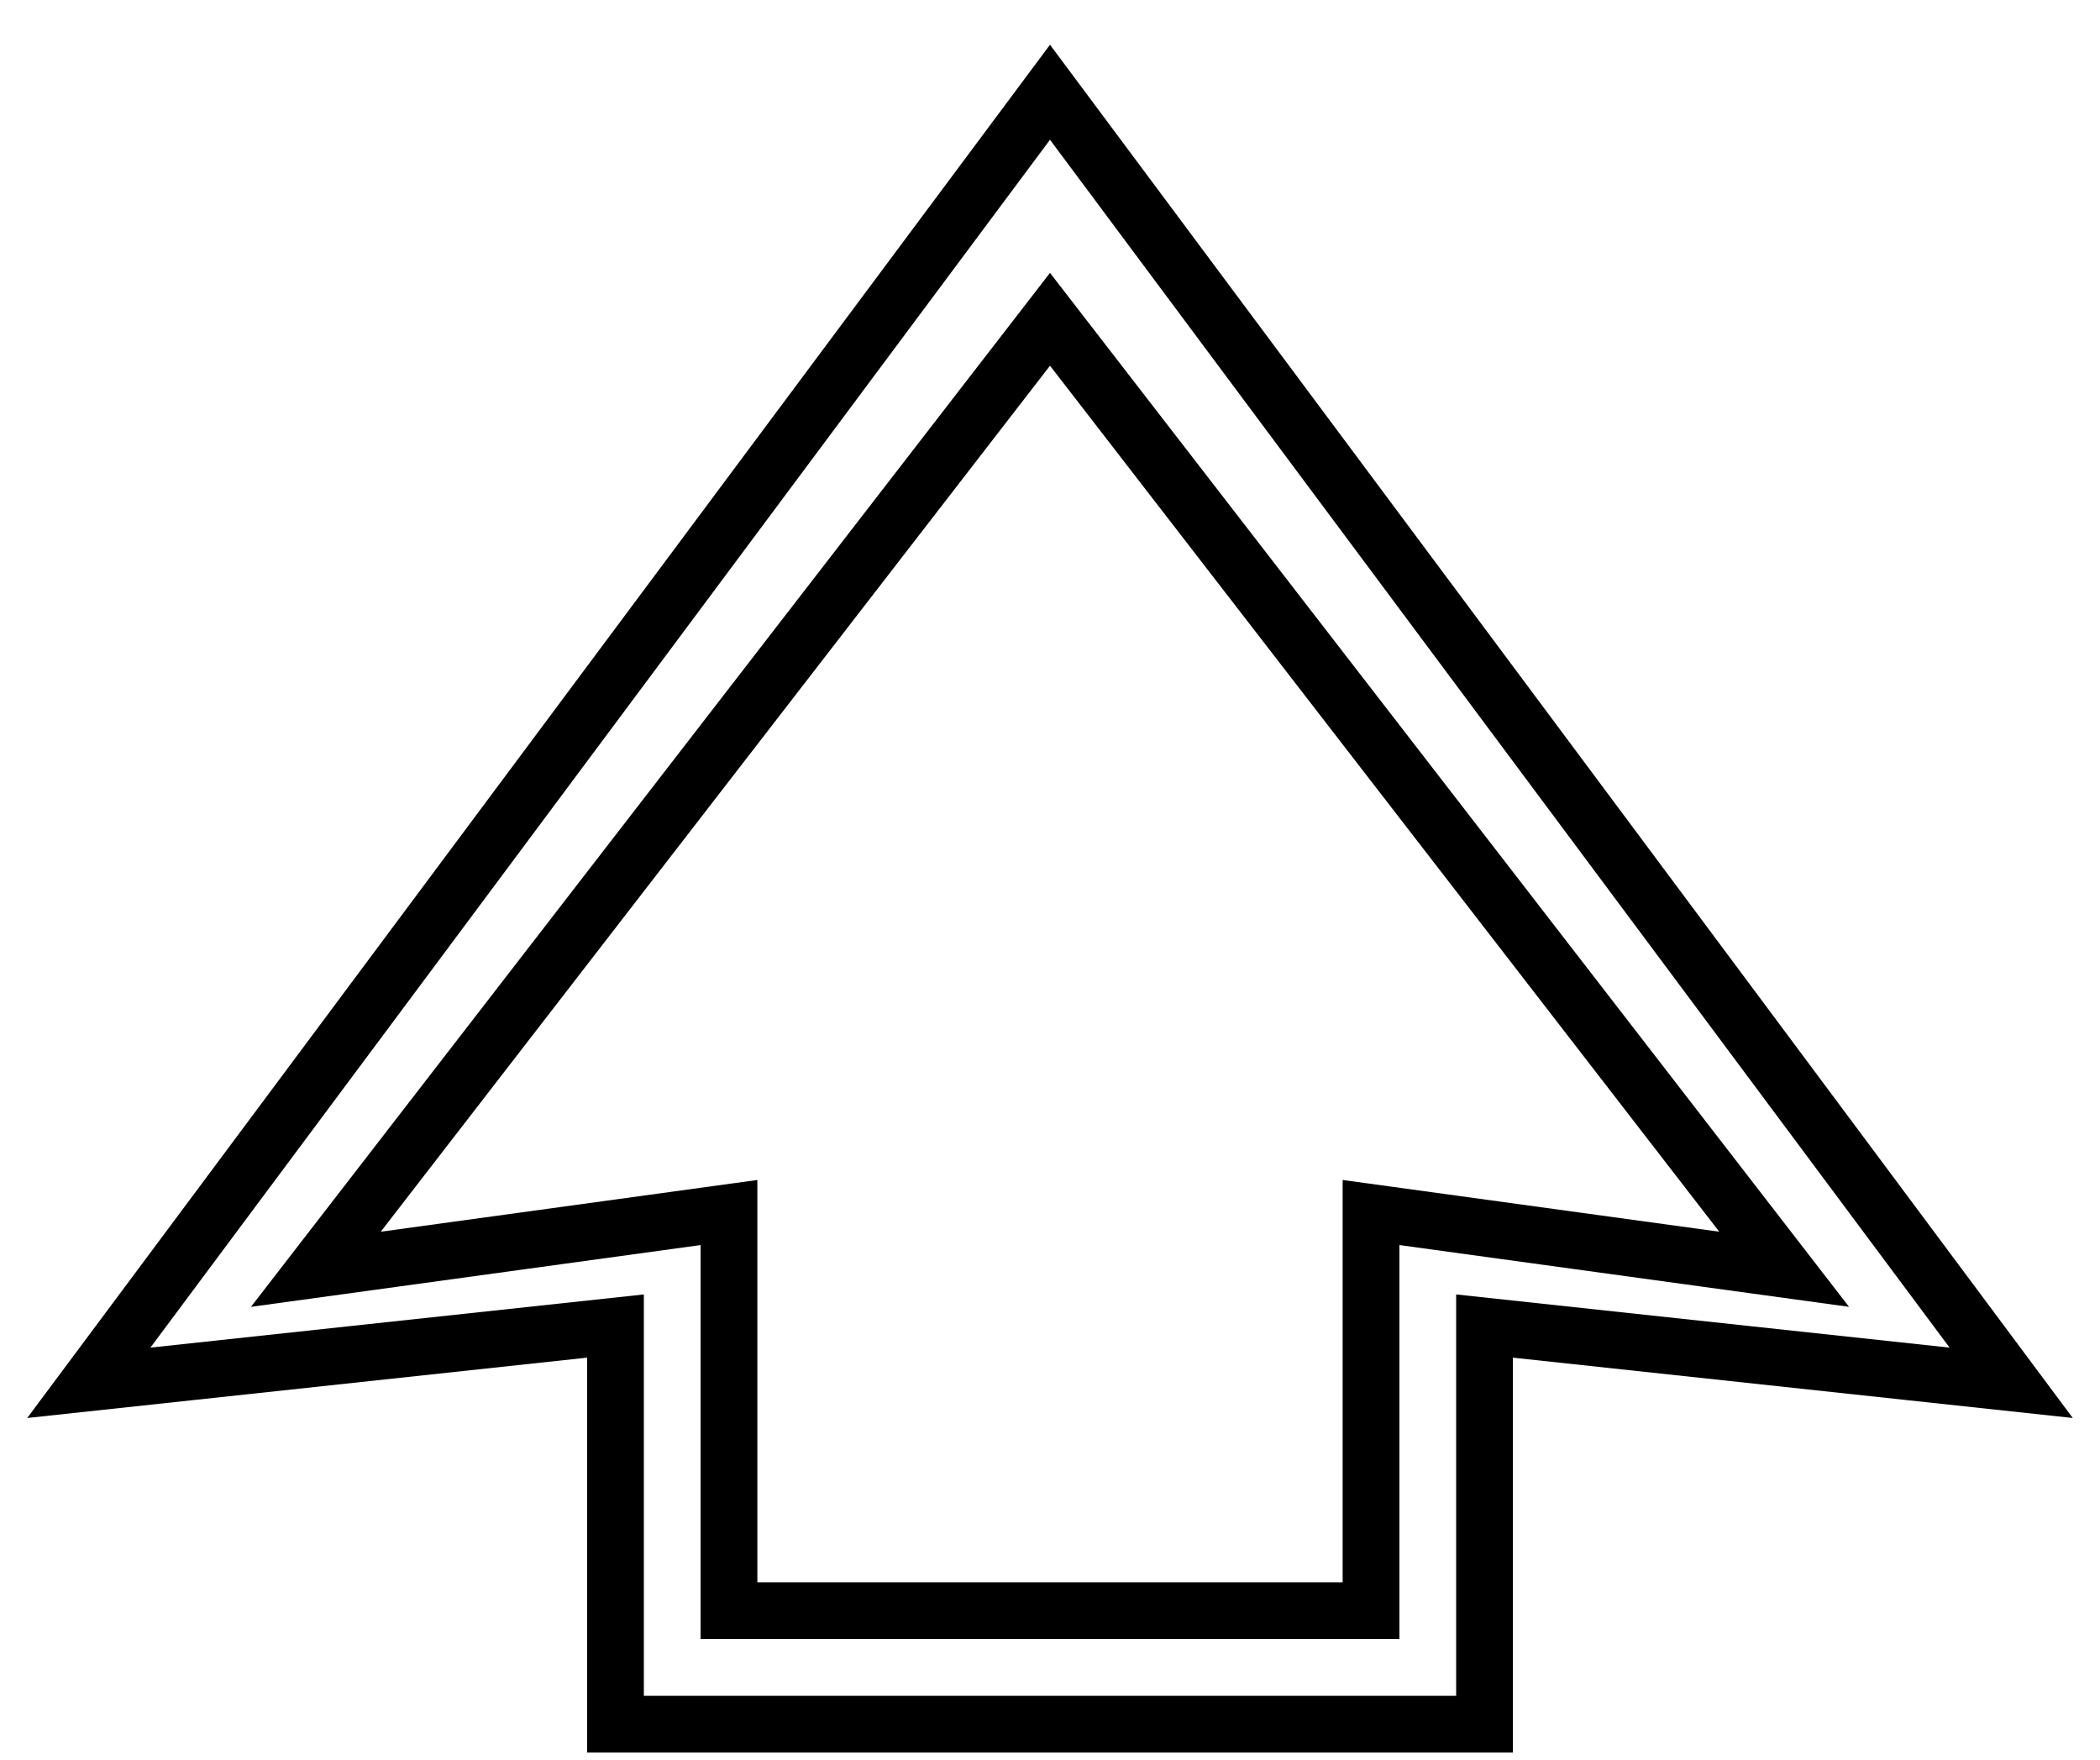 <svg height="31" viewBox="0 0 37 31" width="37" xmlns="http://www.w3.org/2000/svg"><g fill="none" stroke="#000"><path d="m24.861 22.656 1 9.279-22.736-16.935 22.736-16.935-1 9.279h7.014v15.312z" transform="matrix(0 1 -1 0 33.5 -1.5)"/><path d="m21.861 21.656 1 7.279-16.736-12.935 16.736-12.935-1 7.279h7.014v11.312z" transform="matrix(0 1 -1 0 34.5 -.5)"/></g></svg>